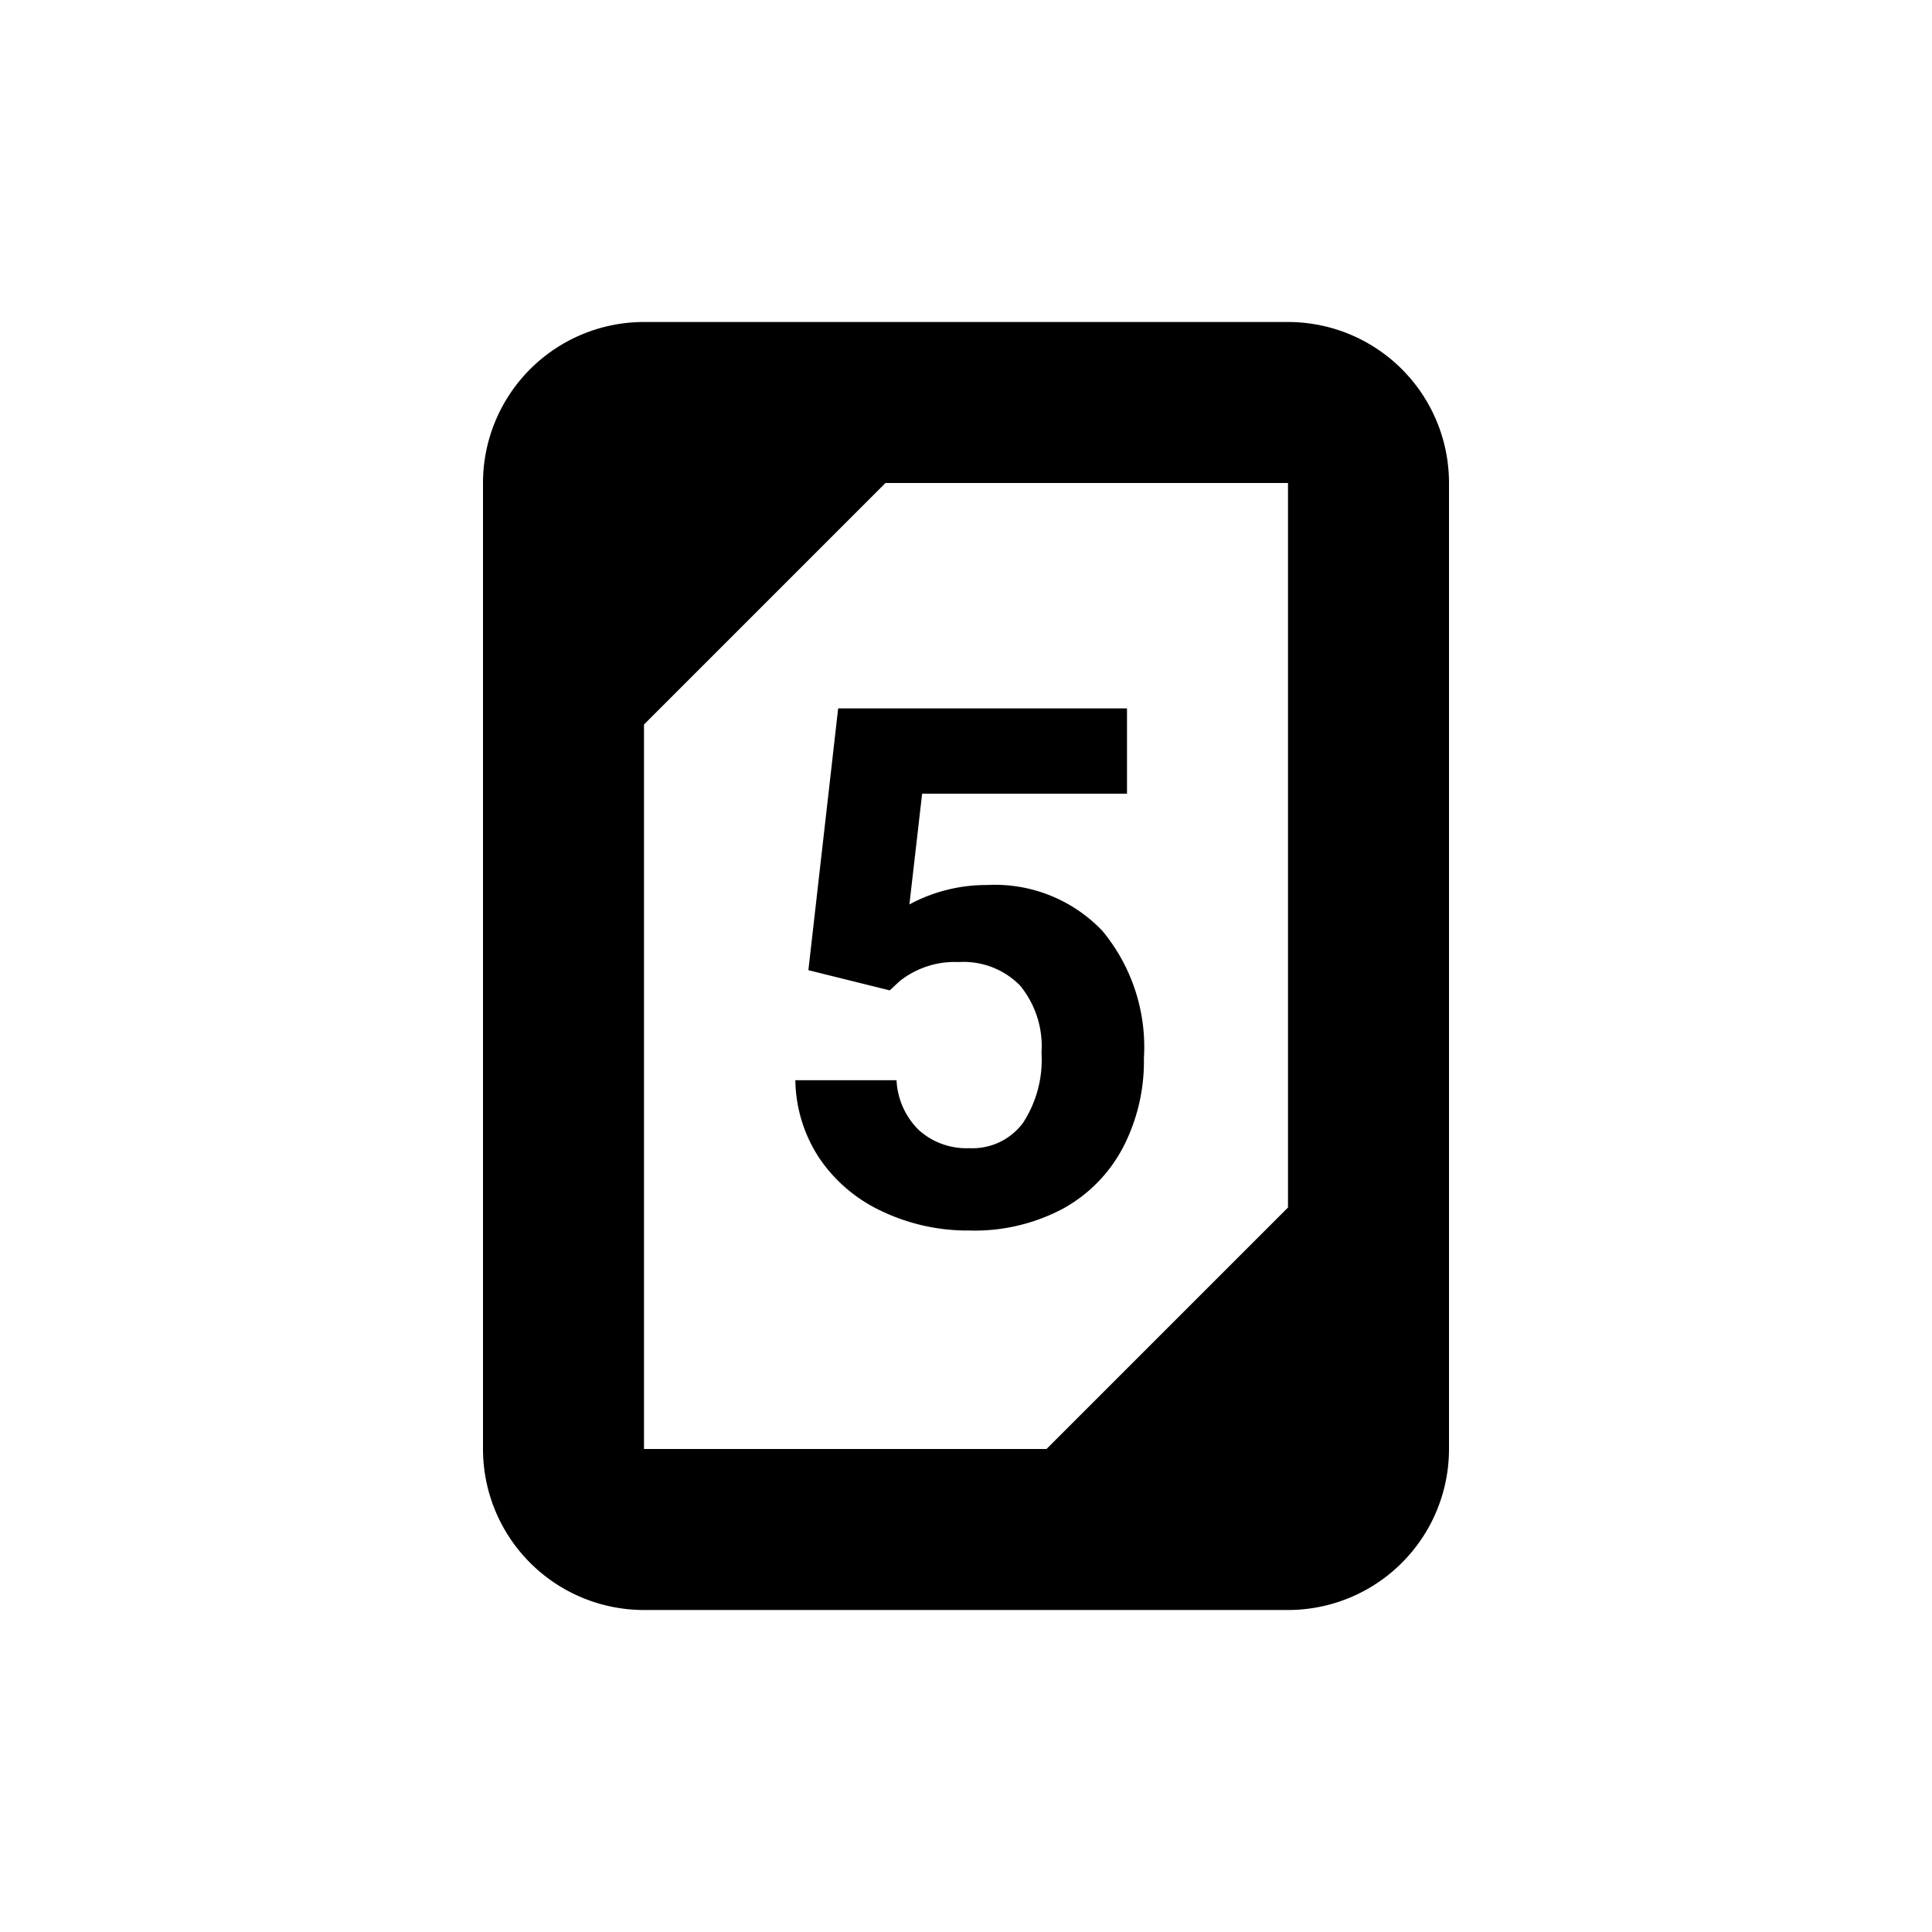 <svg xmlns="http://www.w3.org/2000/svg" width="24" height="24" viewBox="0 0 24 24">
  <g>
    <path d="M16,4H8A2,2,0,0,0,6,6V18a2,2,0,0,0,2,2h8a2,2,0,0,0,2-2V6A2,2,0,0,0,16,4ZM8,9l3-3h5v9l-3,3H8Z" fill="currentColor"/>
    <path d="M13.2,15.017a1.847,1.847,0,0,0,.749-.76,2.32,2.32,0,0,0,.261-1.11,2.261,2.261,0,0,0-.518-1.586,1.844,1.844,0,0,0-1.433-.567,2.013,2.013,0,0,0-.962.241l.158-1.375H14V8.8H10.412l-.37,3.252,1.011.251.123-.115a1.1,1.1,0,0,1,.734-.237.984.984,0,0,1,.76.29,1.187,1.187,0,0,1,.268.835,1.434,1.434,0,0,1-.232.876.782.782,0,0,1-.664.311.883.883,0,0,1-.626-.223.93.93,0,0,1-.279-.621H9.88a1.806,1.806,0,0,0,.3.971,1.907,1.907,0,0,0,.785.661,2.479,2.479,0,0,0,1.076.235A2.341,2.341,0,0,0,13.2,15.017Z" fill="currentColor"/>
  </g>
  <rect width="24" height="24" fill="none"/>
</svg>
